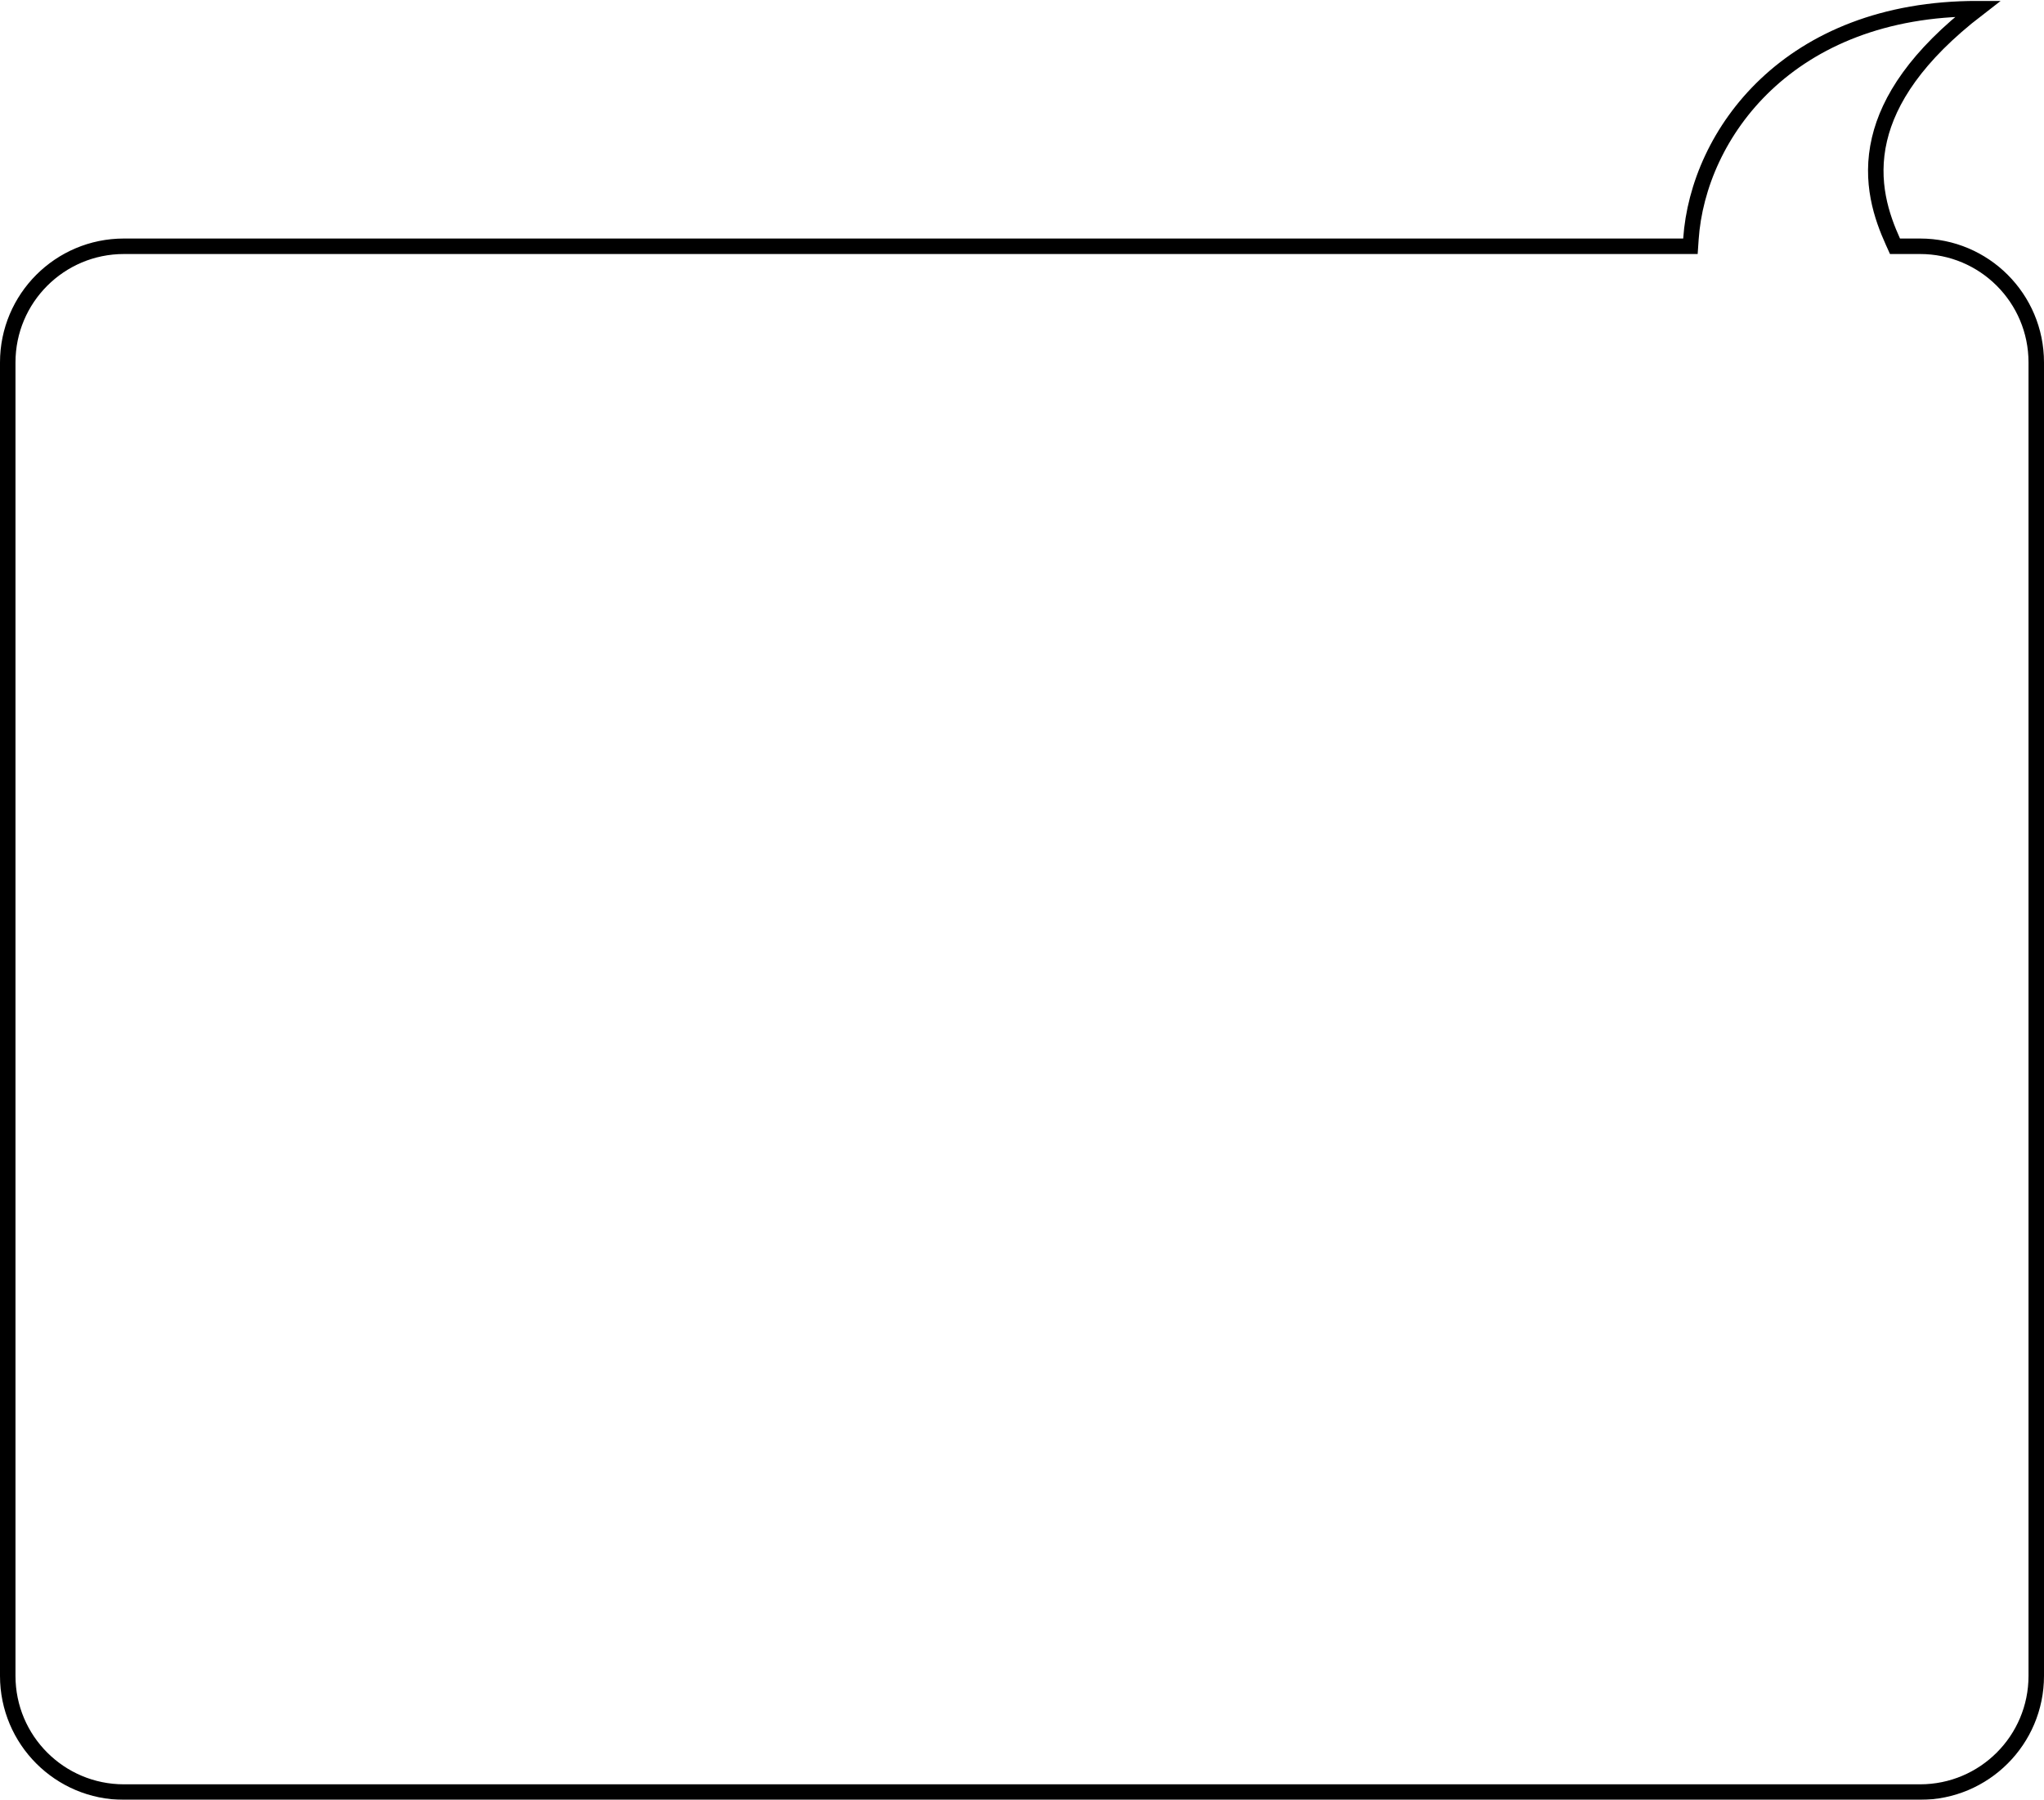 <svg width="660" height="581" viewBox="0 0 660 581" fill="none" xmlns="http://www.w3.org/2000/svg">
<g filter="url(#filter0_b_2428_21667)">
<path d="M660 117C660 94.909 642.091 77 620 77H613.5C606.5 61.5 598.5 34 646 0.5C578.5 -3 546 40.5 543.5 77H40C17.909 77 0 94.909 0 117V541C0 563.092 17.909 581 40 581H620C642.091 581 660 563.092 660 541V117Z" fill="url(#paint0_linear_2428_21667)"/>
<path d="M613.5 79.5H611.886L611.222 78.029C607.641 70.1 603.628 58.729 606.879 44.927C609.85 32.315 618.78 18.103 638.657 2.802C577.455 2.706 548.312 43.329 545.994 77.171L545.835 79.5H543.5H40C19.289 79.5 2.5 96.289 2.5 117V541C2.5 561.711 19.289 578.5 40 578.5H620C640.711 578.5 657.5 561.711 657.5 541V117C657.5 96.289 640.711 79.5 620 79.5H613.5Z" stroke="black" stroke-width="5"/>
</g>
<defs>
<filter id="filter0_b_2428_21667" x="-30" y="-29.698" width="720" height="640.698" filterUnits="userSpaceOnUse" color-interpolation-filters="sRGB">
<feFlood flood-opacity="0" result="BackgroundImageFix"/>
<feGaussianBlur in="BackgroundImageFix" stdDeviation="15"/>
<feComposite in2="SourceAlpha" operator="in" result="effect1_backgroundBlur_2428_21667"/>
<feBlend mode="normal" in="SourceGraphic" in2="effect1_backgroundBlur_2428_21667" result="shape"/>
</filter>
<linearGradient id="paint0_linear_2428_21667" x1="330" y1="-2.5" x2="330" y2="421" gradientUnits="userSpaceOnUse">
<stop stop-color="white"/>
<stop offset="1" stop-color="white" stop-opacity="0.8"/>
</linearGradient>
</defs>
</svg>
